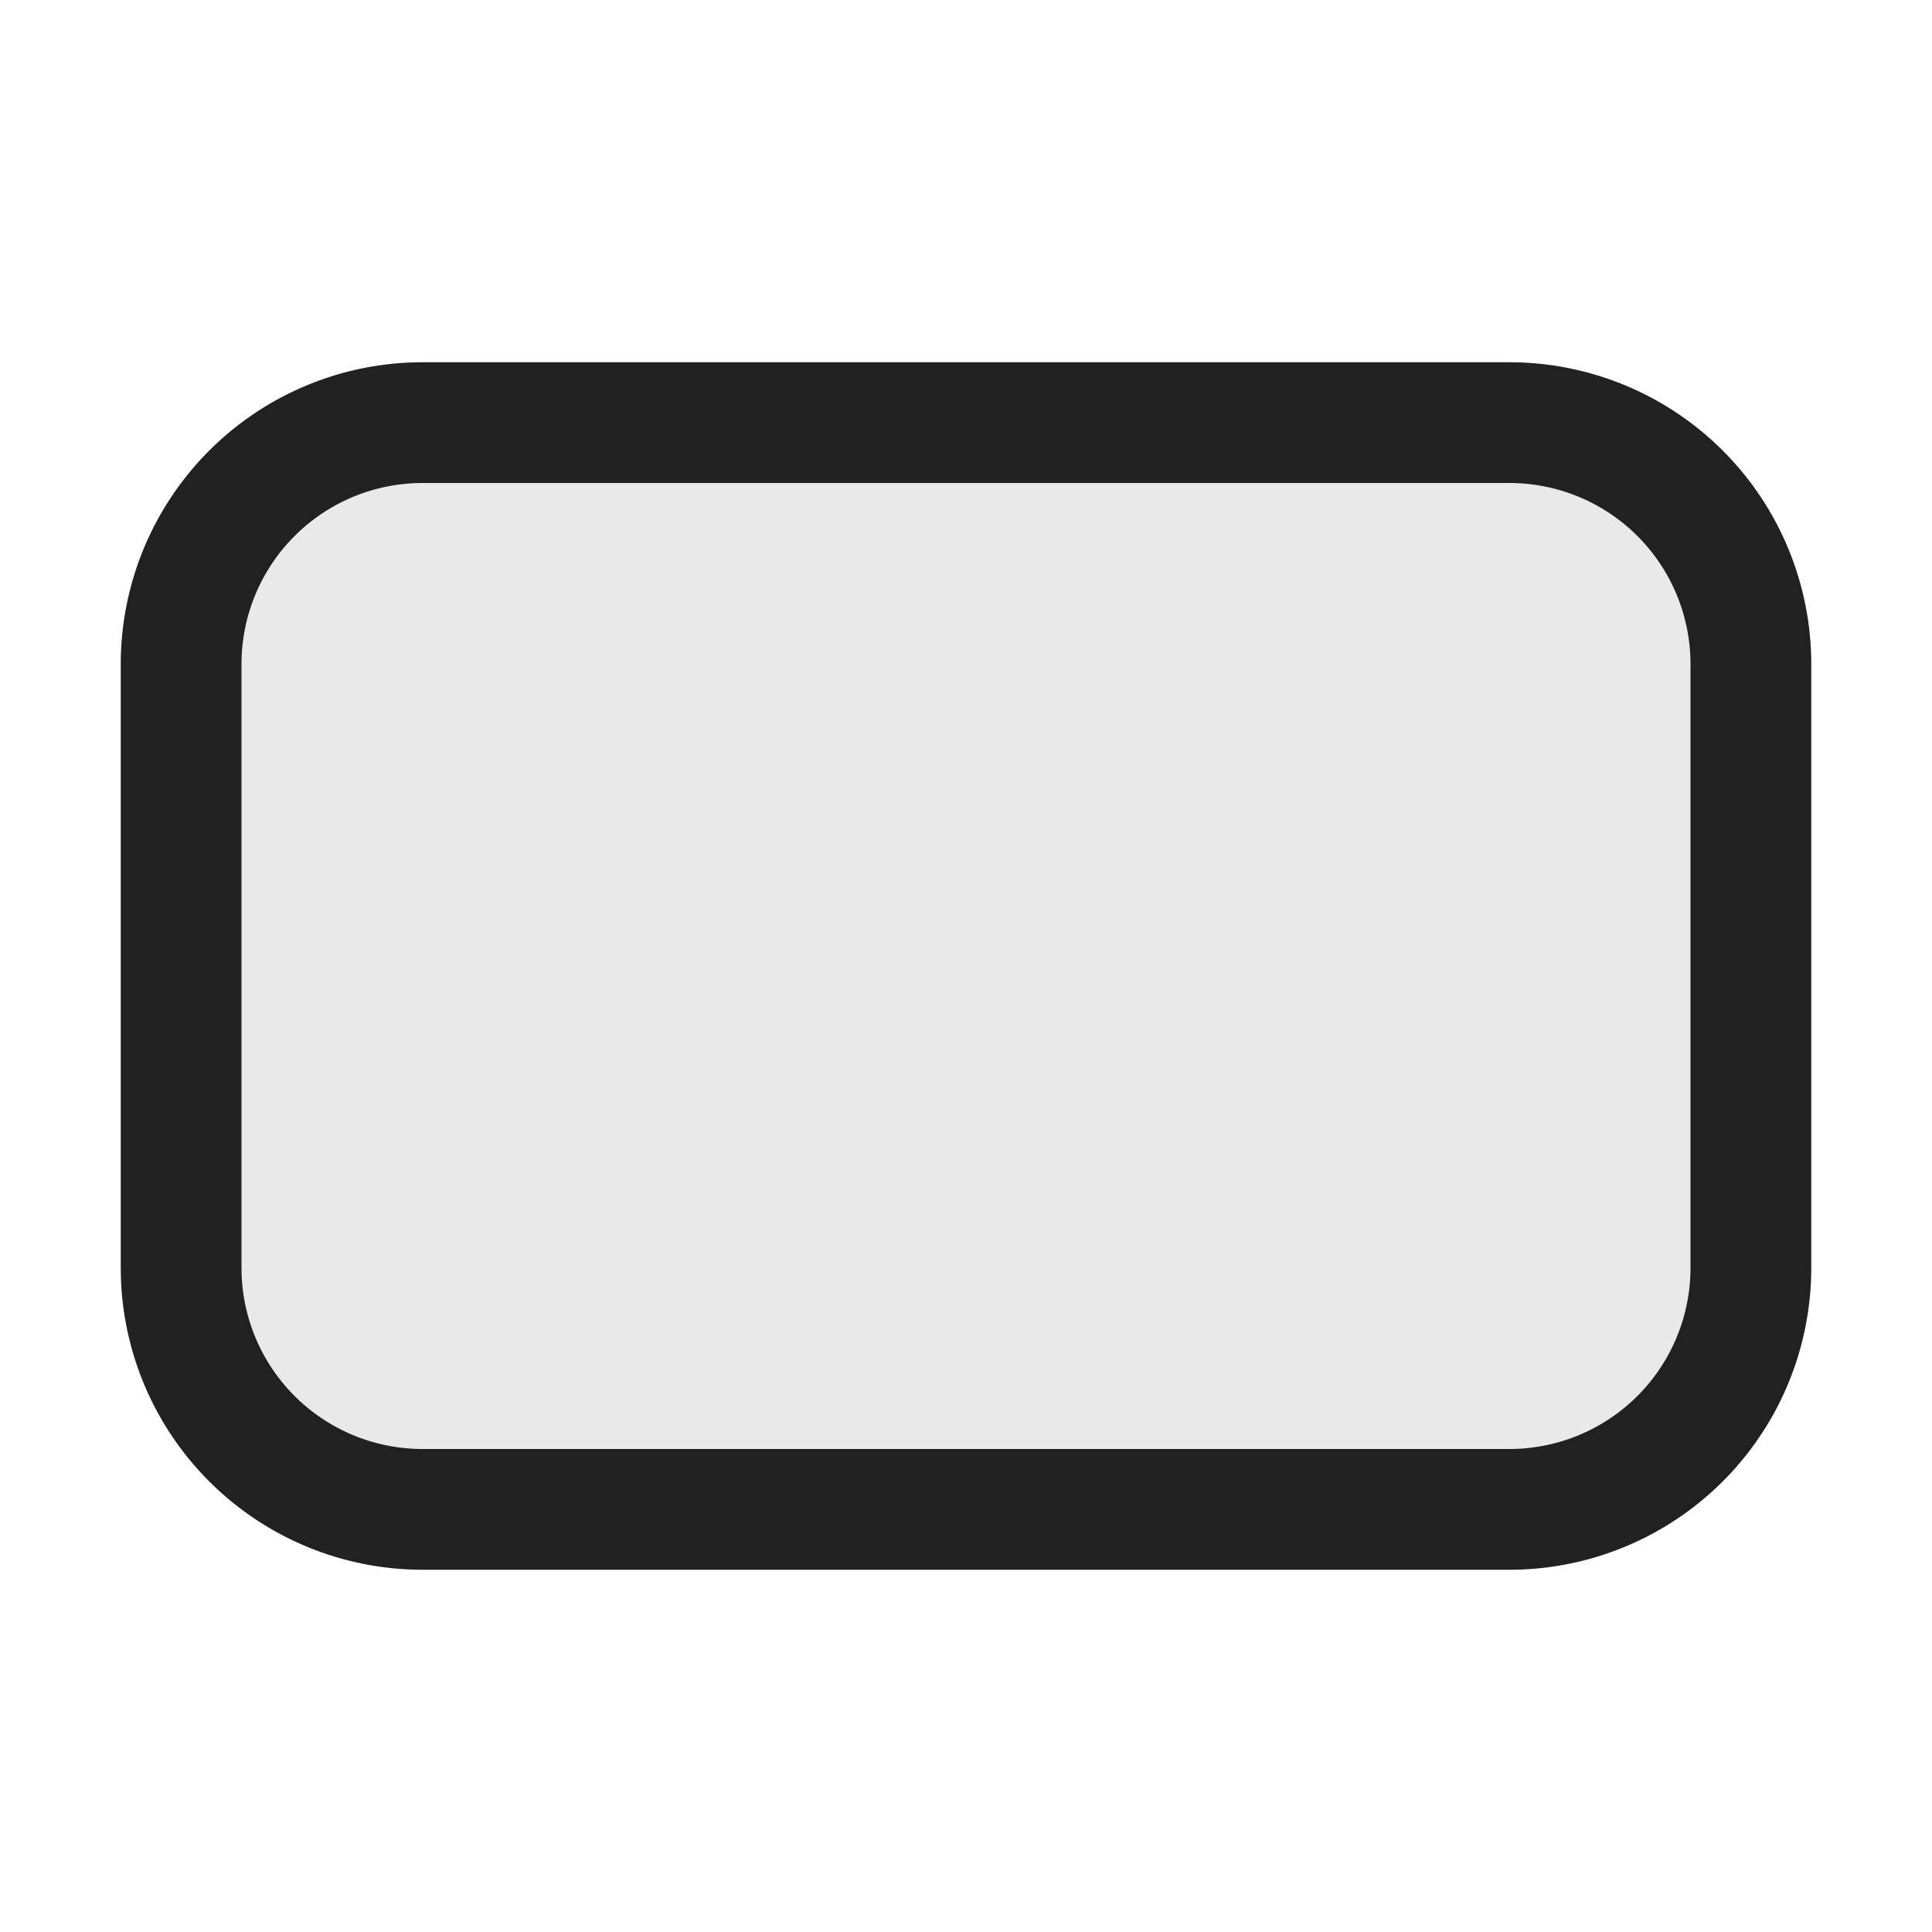 <svg xmlns="http://www.w3.org/2000/svg" viewBox="0 0 16 16">
  <defs>
    <style>.canvas{fill: none; opacity: 0;}.light-defaultgrey-10{fill: #212121; opacity: 0.1;}.light-defaultgrey{fill: #212121; opacity: 1;}</style>
  </defs>
  <title>RoundedRectangle</title>
  <g id="canvas">
    <path class="canvas" d="M16,16H0V0H16Z" />
  </g>
  <g id="level-1">
    <path class="light-defaultgrey-10" d="M12.5,12.5h-9a2,2,0,0,1-2-2v-5a2,2,0,0,1,2-2h9a2,2,0,0,1,2,2v5A2,2,0,0,1,12.5,12.5Z" />
    <path class="light-defaultgrey" d="M12.5,13h-9A2.5,2.5,0,0,1,1,10.5v-5A2.5,2.5,0,0,1,3.5,3h9A2.5,2.5,0,0,1,15,5.5v5A2.5,2.5,0,0,1,12.5,13Zm-9-9A1.5,1.5,0,0,0,2,5.5v5A1.5,1.5,0,0,0,3.5,12h9A1.5,1.5,0,0,0,14,10.5v-5A1.5,1.5,0,0,0,12.5,4Z" />
  </g>
</svg>

